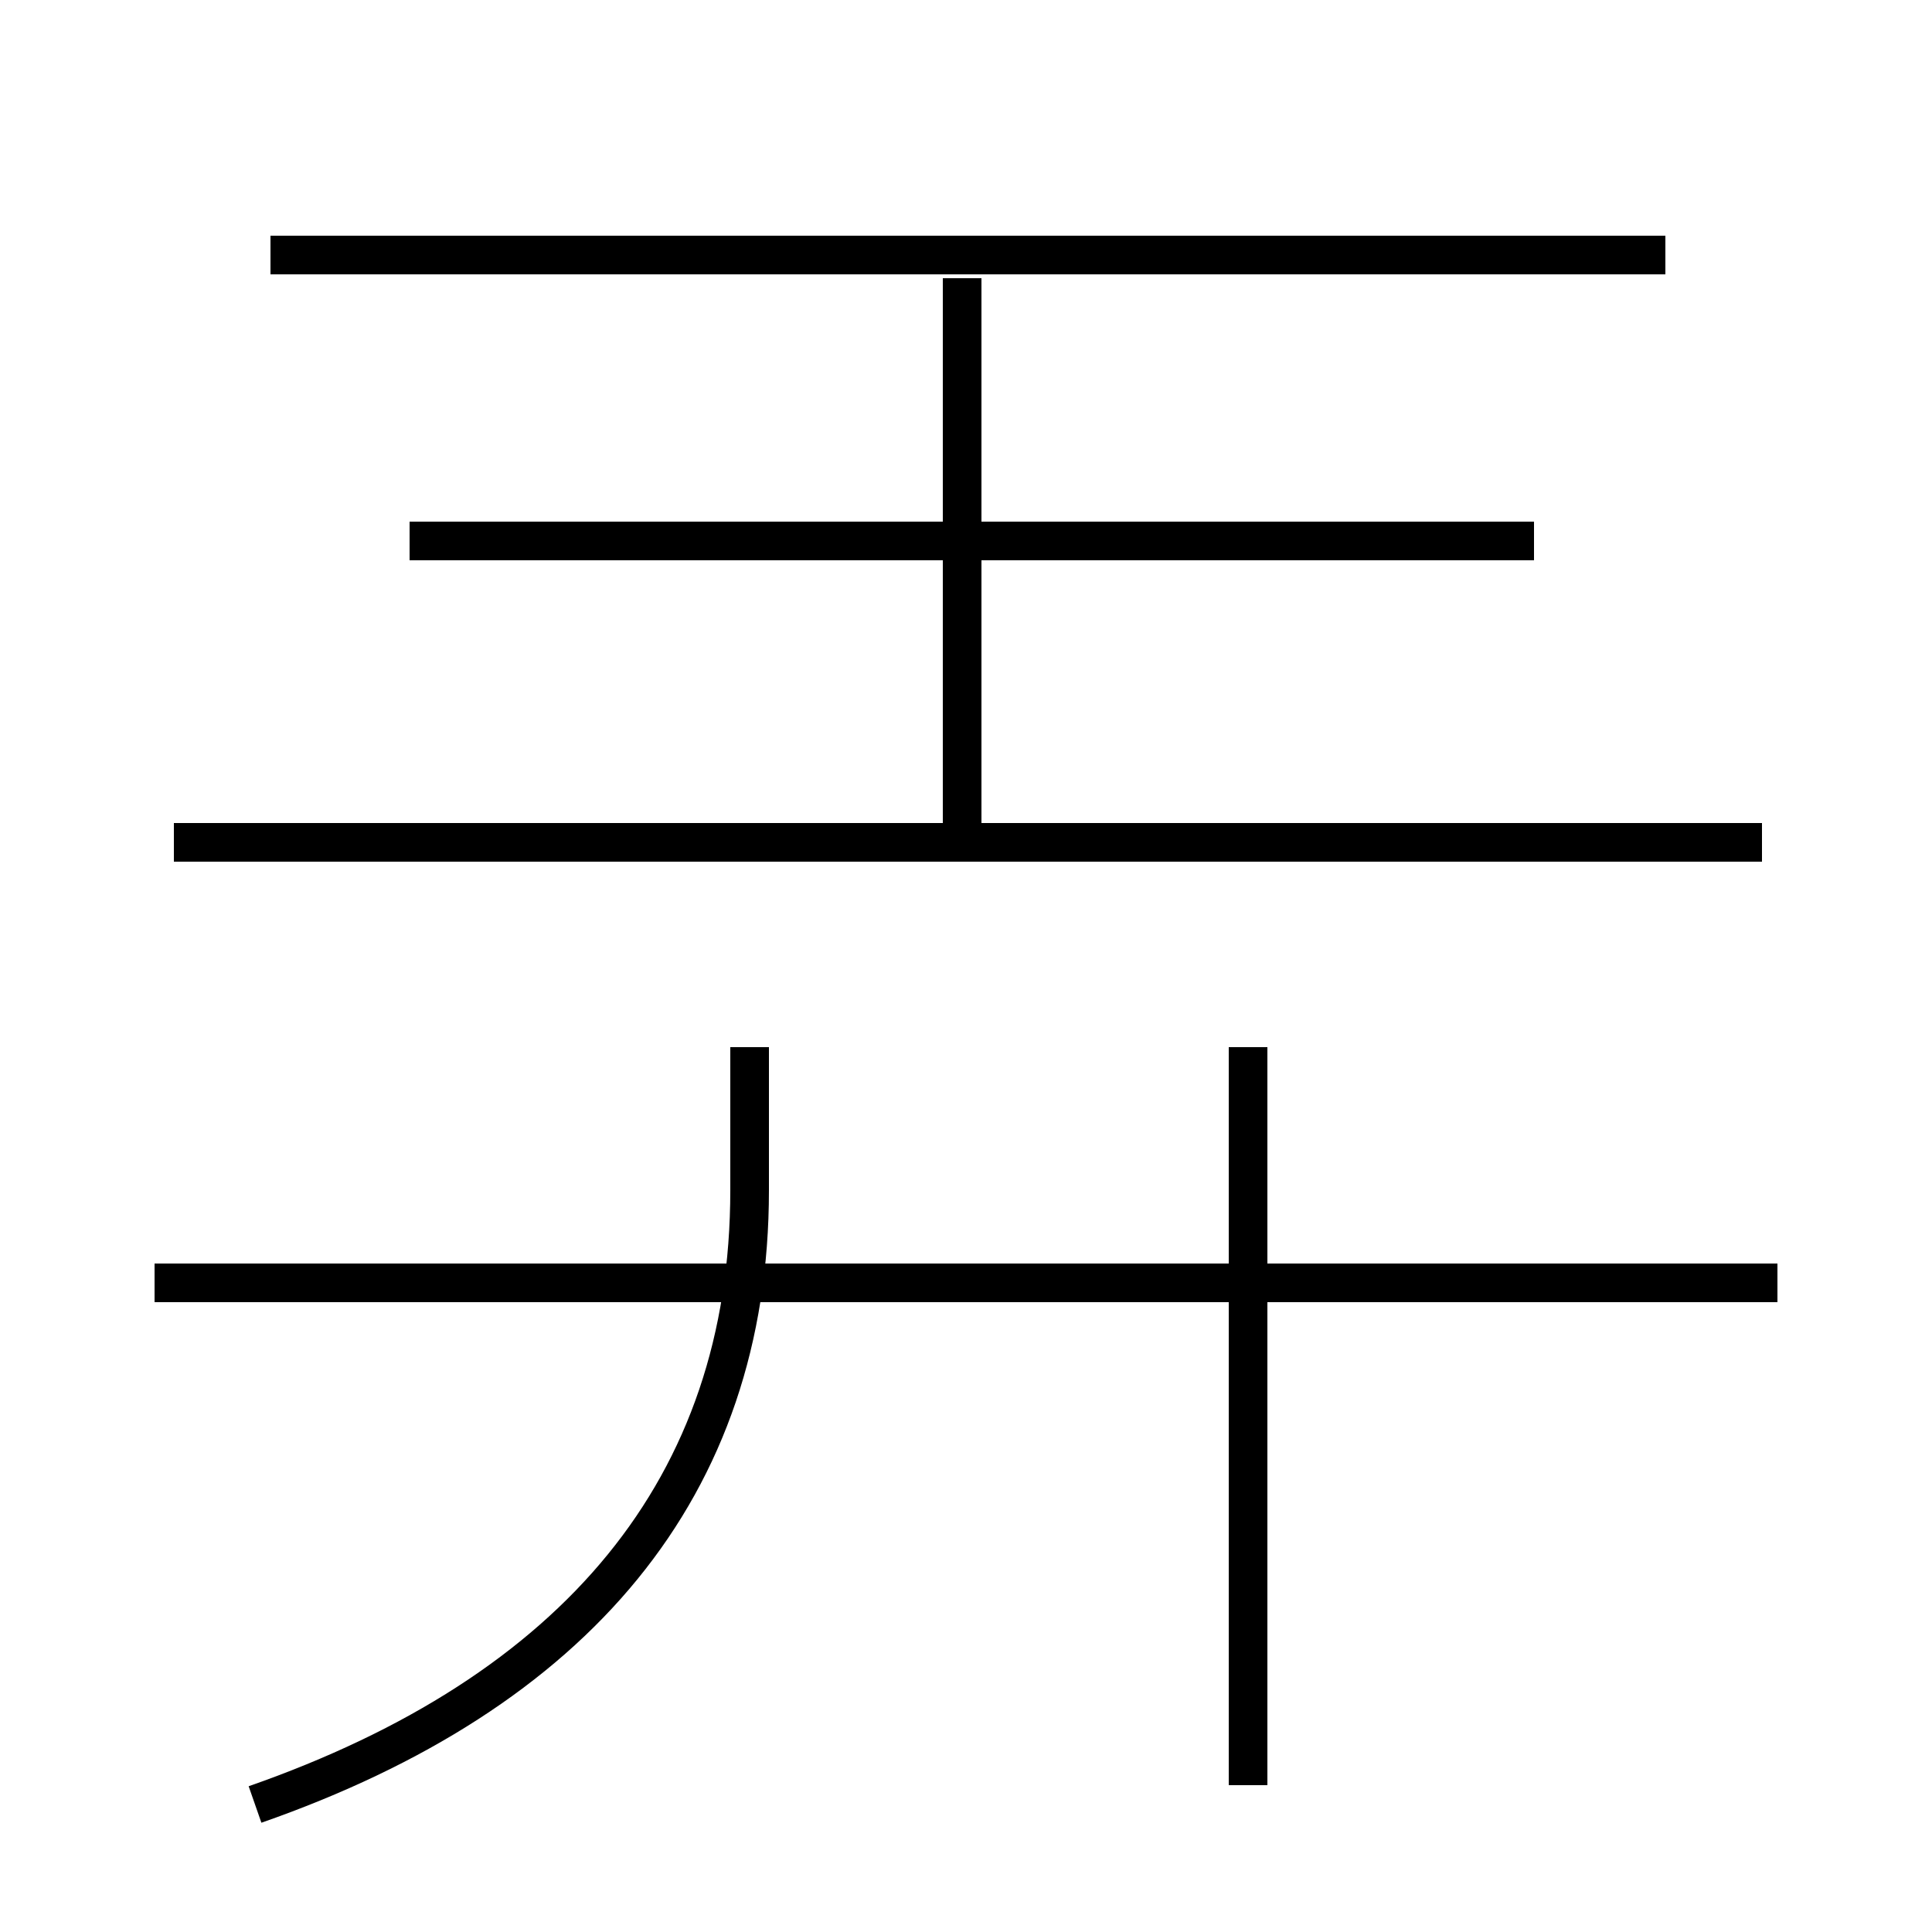 <?xml version='1.0' encoding='utf8'?>
<svg viewBox="0.0 -6.0 50.0 50.0" version="1.1" xmlns="http://www.w3.org/2000/svg">
<rect x="0.0" y="-6.0" width="50.0" height="50.0" fill="#808080" stroke="none"/>
<rect x="-1000" y="-1000" width="2000" height="2000" stroke="white" fill="white"/>
<g style="fill:white;stroke:#000000;  stroke-width:1">
<path d="M 6.6 2.7 C 14.9 -0.2 19.4 -5.5 19.4 -13.2 L 19.4 -16.9 M 46.0 -10.8 L 4.0 -10.8 M 32.3 2.2 L 32.3 -16.9 M 45.6 -22.2 L 4.5 -22.2 M 24.9 -22.6 L 24.9 -36.8 M 39.7 -30.0 L 10.6 -30.0 M 43.1 -37.4 L 7.0 -37.4" transform="translate(0.0 38.0)" />
</g>
</svg>